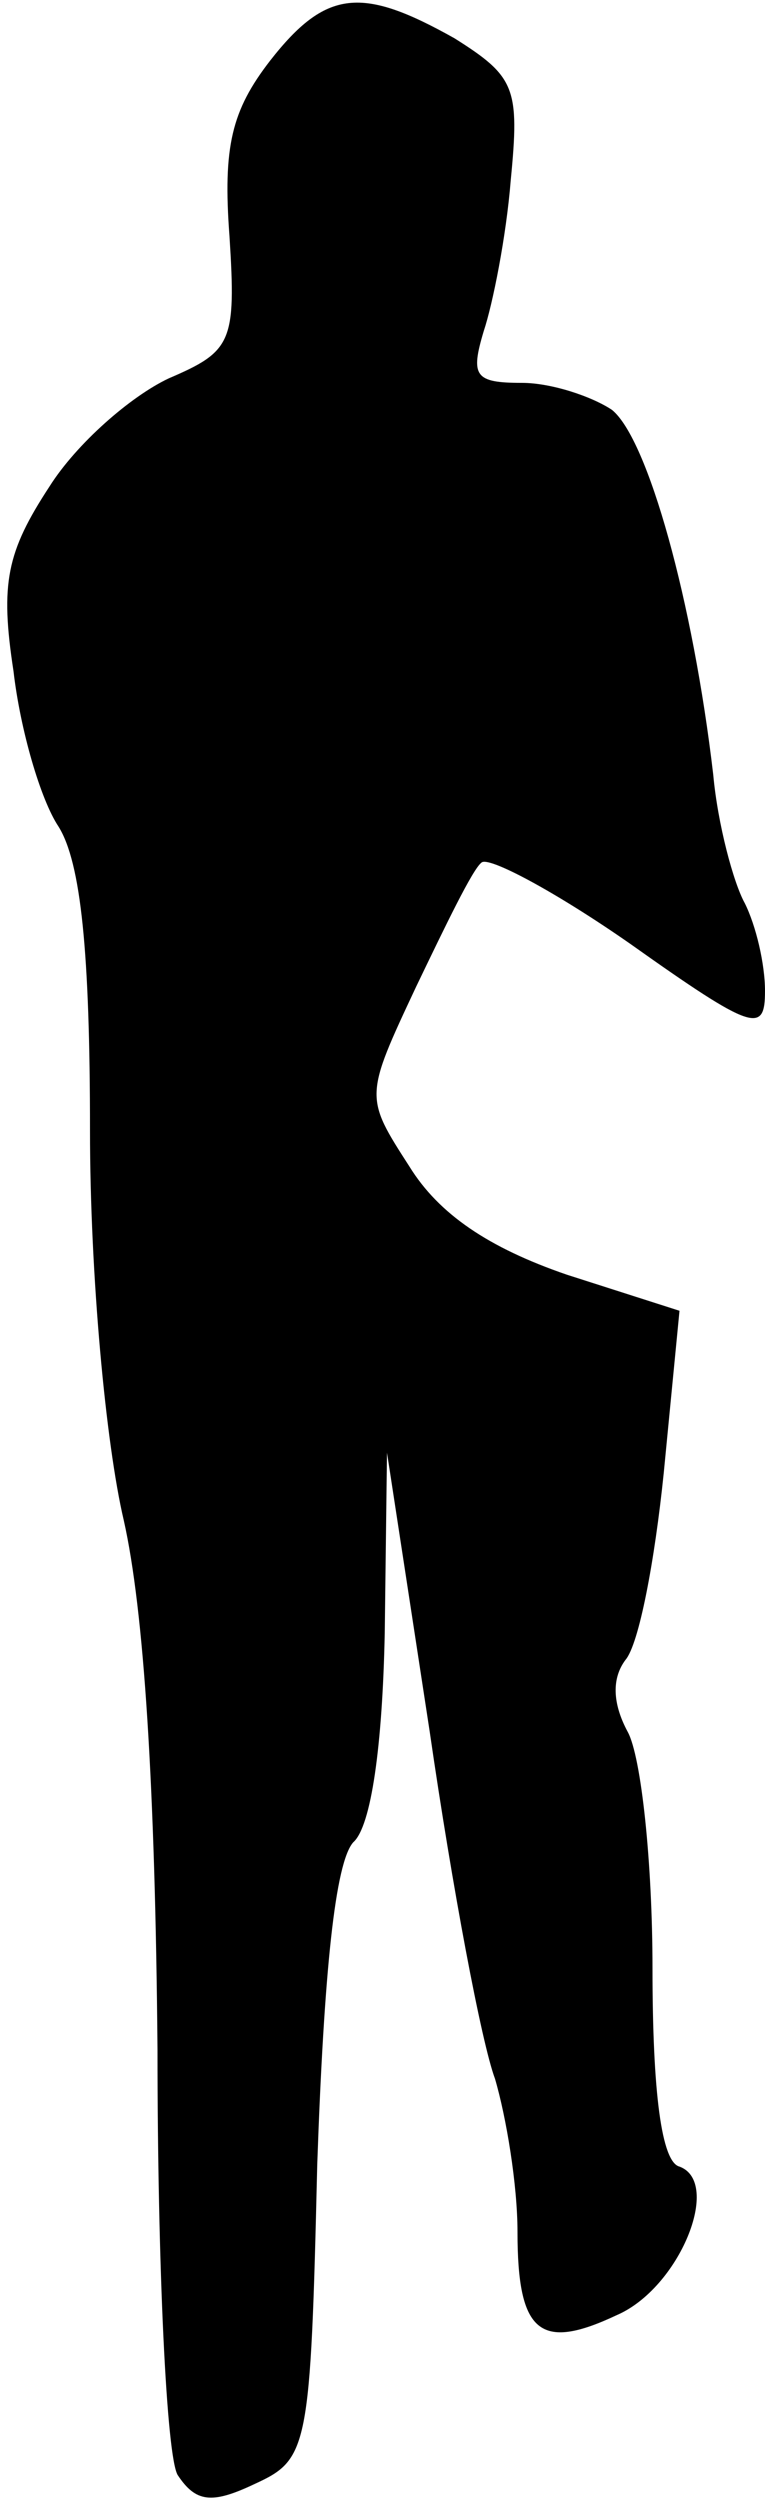 <?xml version="1.0" standalone="no"?>
<!DOCTYPE svg PUBLIC "-//W3C//DTD SVG 20010904//EN"
 "http://www.w3.org/TR/2001/REC-SVG-20010904/DTD/svg10.dtd">
<svg version="1.0" xmlns="http://www.w3.org/2000/svg"
 width="34pt" height="111pt" viewBox="0 0 34 111"
 preserveAspectRatio="xMidYMid meet">
<g transform="translate(0,111) scale(0.1,-0.1)"
fill="#000000" stroke="none">
<path fill="#000000" stroke="none" d="M120 1083 c-17 -22 -21 -38 -18 -78 3
-47 1 -51 -27 -63 -17 -8 -41 -29 -53 -48 -19 -29 -22 -43 -16 -82 3 -26 12
-57 20 -69 10 -16 14 -56 14 -135 0 -64 7 -139 15 -173 9 -40 14 -118 15 -235
0 -96 4 -181 9 -189 8 -12 15 -13 34 -4 24 11 25 15 28 142 3 86 8 134 16 143
8 7 13 43 14 93 l1 80 19 -124 c10 -69 23 -138 29 -154 5 -17 10 -47 10 -68 0
-45 10 -53 44 -37 28 12 47 59 28 66 -8 2 -12 33 -12 88 0 47 -5 94 -11 105
-7 13 -7 24 -1 32 6 7 13 44 17 83 l7 72 -50 16 c-35 12 -57 27 -70 48 -20 31
-20 31 3 80 13 27 25 52 29 55 3 3 33 -13 66 -36 55 -39 60 -40 60 -21 0 12
-4 29 -9 39 -5 9 -12 35 -14 57 -9 77 -29 149 -45 162 -9 6 -27 12 -40 12 -21
0 -23 3 -17 23 4 12 10 42 12 67 4 41 2 46 -25 63 -41 23 -57 22 -82 -10z"/>
</g>
</svg>
